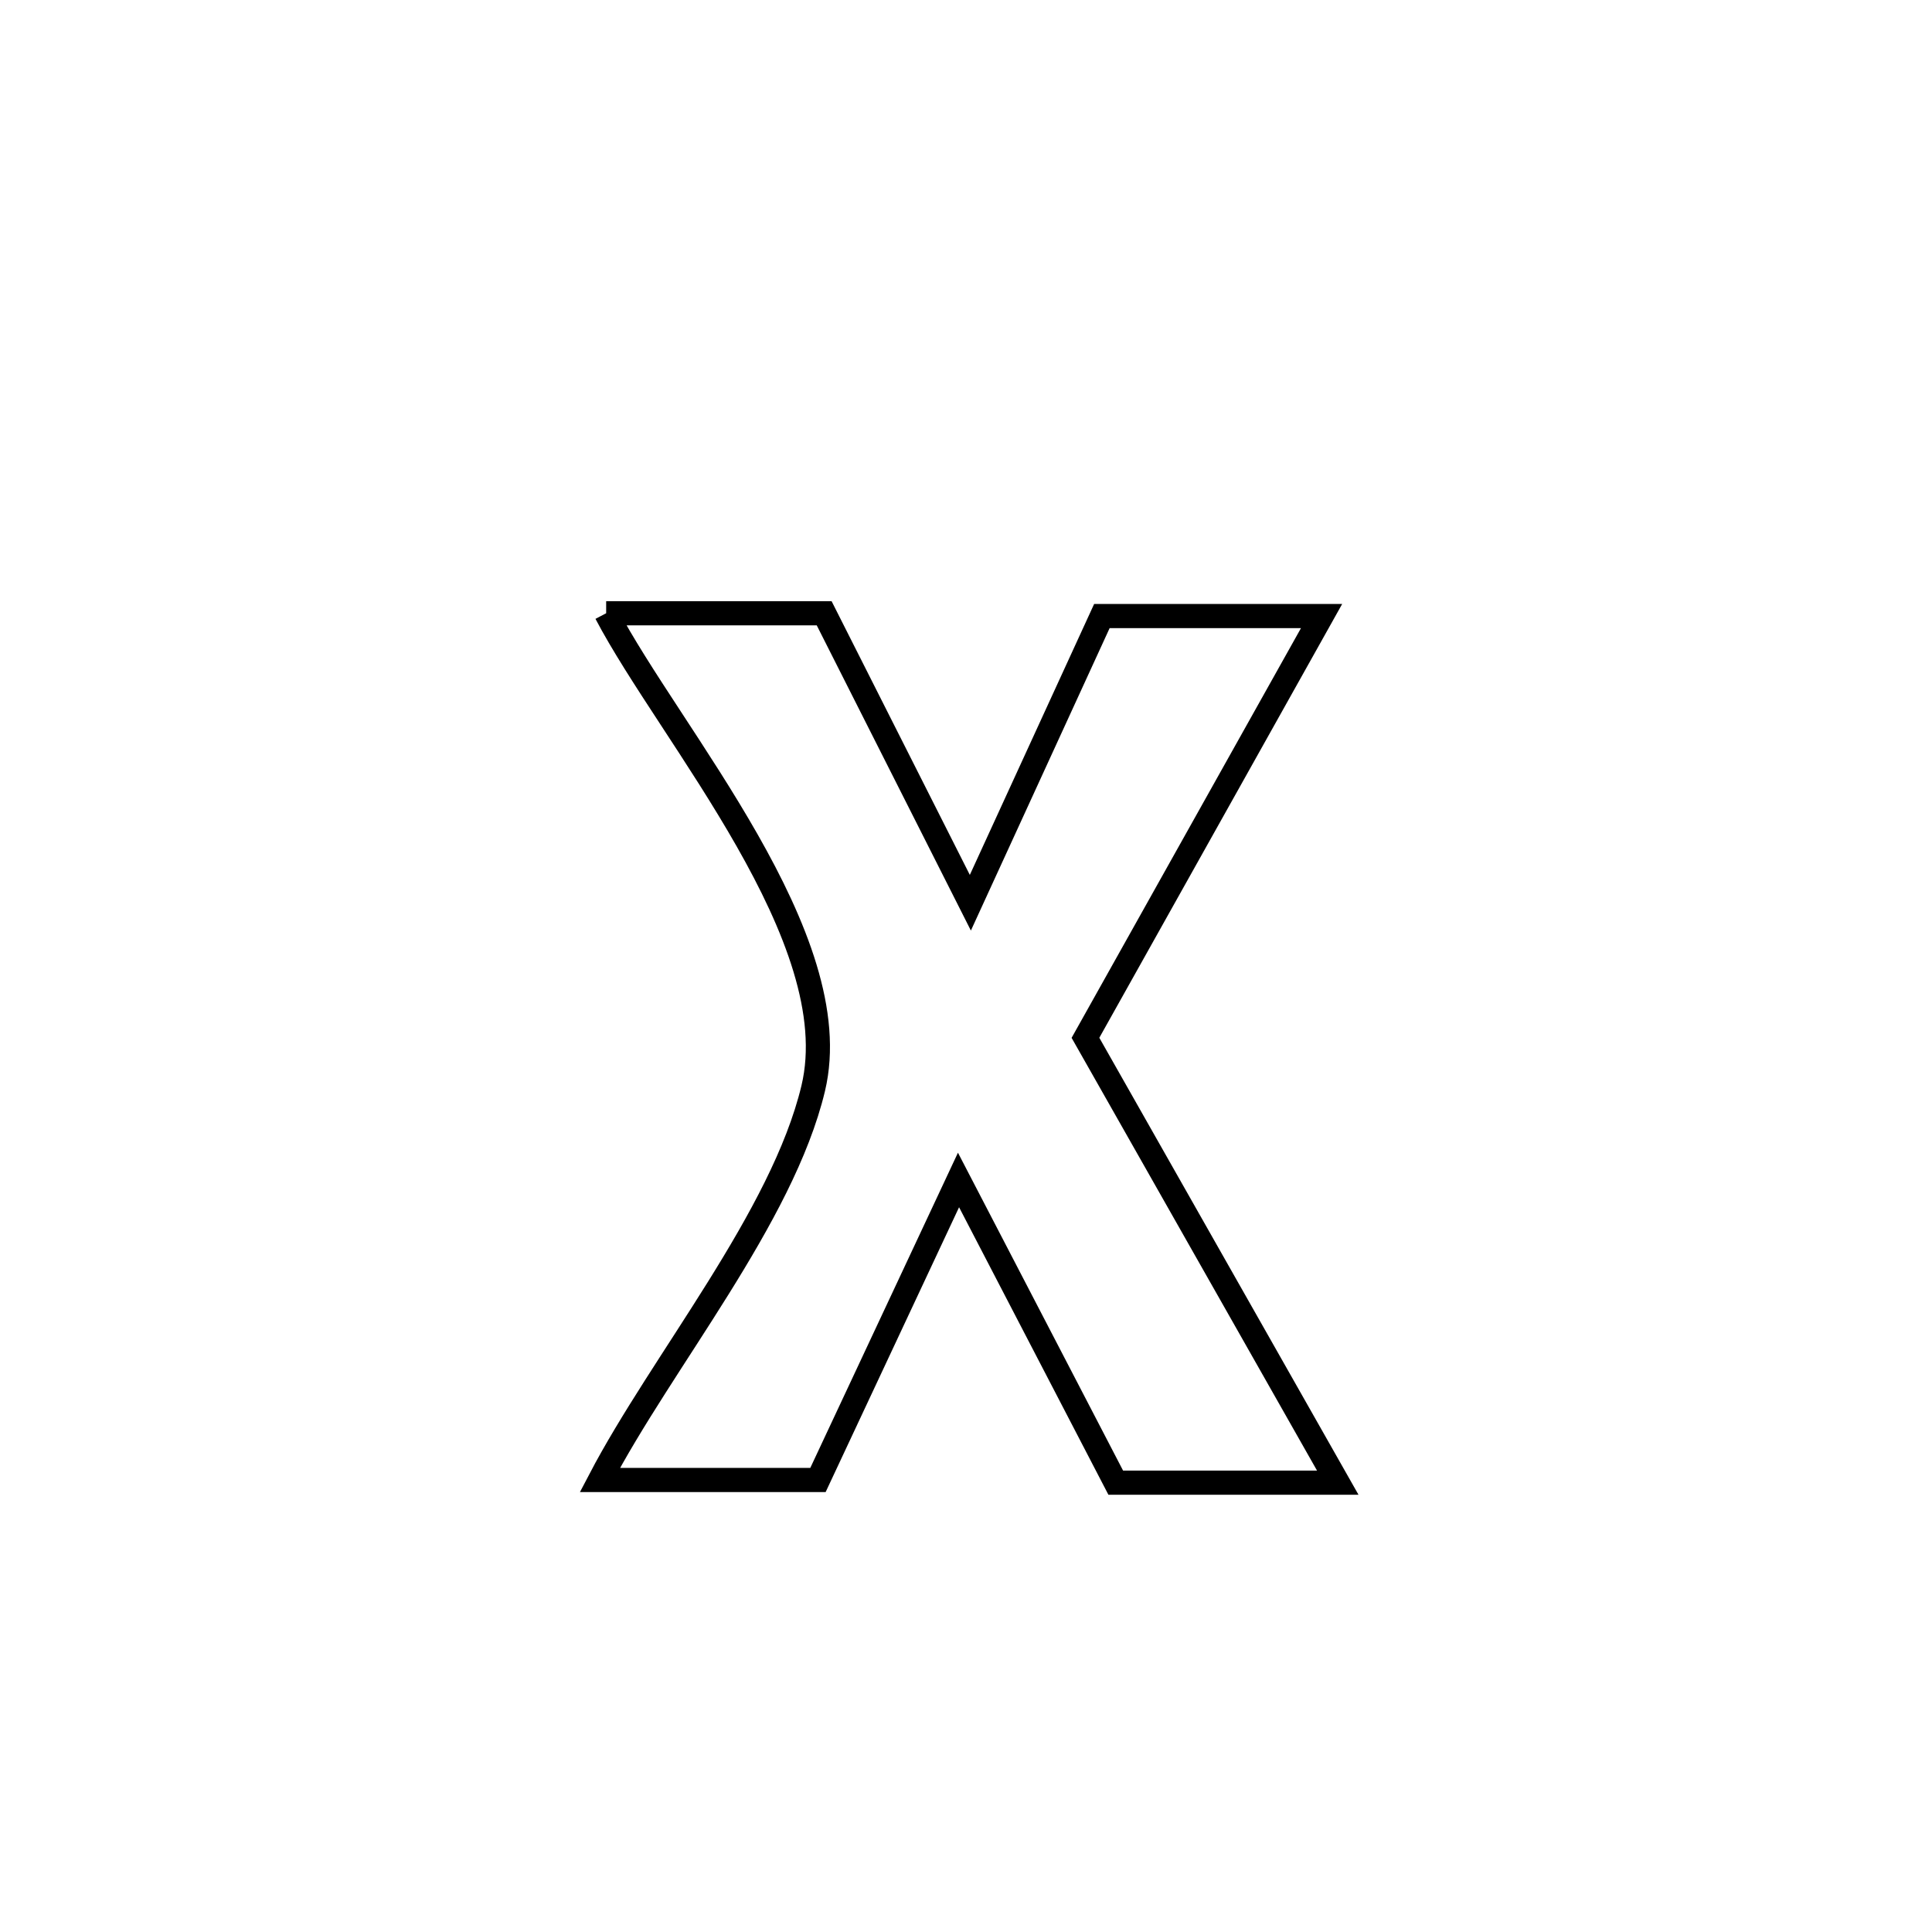 <svg xmlns="http://www.w3.org/2000/svg" viewBox="0.0 0.0 24.0 24.0" height="200px" width="200px"><path fill="none" stroke="black" stroke-width=".3" stroke-opacity="1.0"  filling="0" d="M7.53 7.618 L7.53 7.618 C8.432 7.618 9.335 7.618 10.238 7.618 L10.238 7.618 C10.843 8.817 11.448 10.015 12.054 11.214 L12.054 11.214 C12.254 10.777 13.477 8.114 13.688 7.653 L13.688 7.653 C14.597 7.653 15.507 7.653 16.417 7.653 L16.417 7.653 C15.439 9.4 14.461 11.146 13.484 12.892 L13.484 12.892 C14.528 14.734 15.573 16.576 16.618 18.418 L16.618 18.418 C15.946 18.418 14.571 18.418 13.86 18.418 L13.86 18.418 C13.209 17.165 12.558 15.911 11.907 14.658 L11.907 14.658 C11.325 15.9 10.743 17.143 10.161 18.385 L10.161 18.385 C9.258 18.385 8.355 18.385 7.452 18.385 L7.452 18.385 C8.221 16.914 9.718 15.125 10.102 13.52 C10.547 11.657 8.324 9.132 7.53 7.618 L7.53 7.618"></path></svg>
